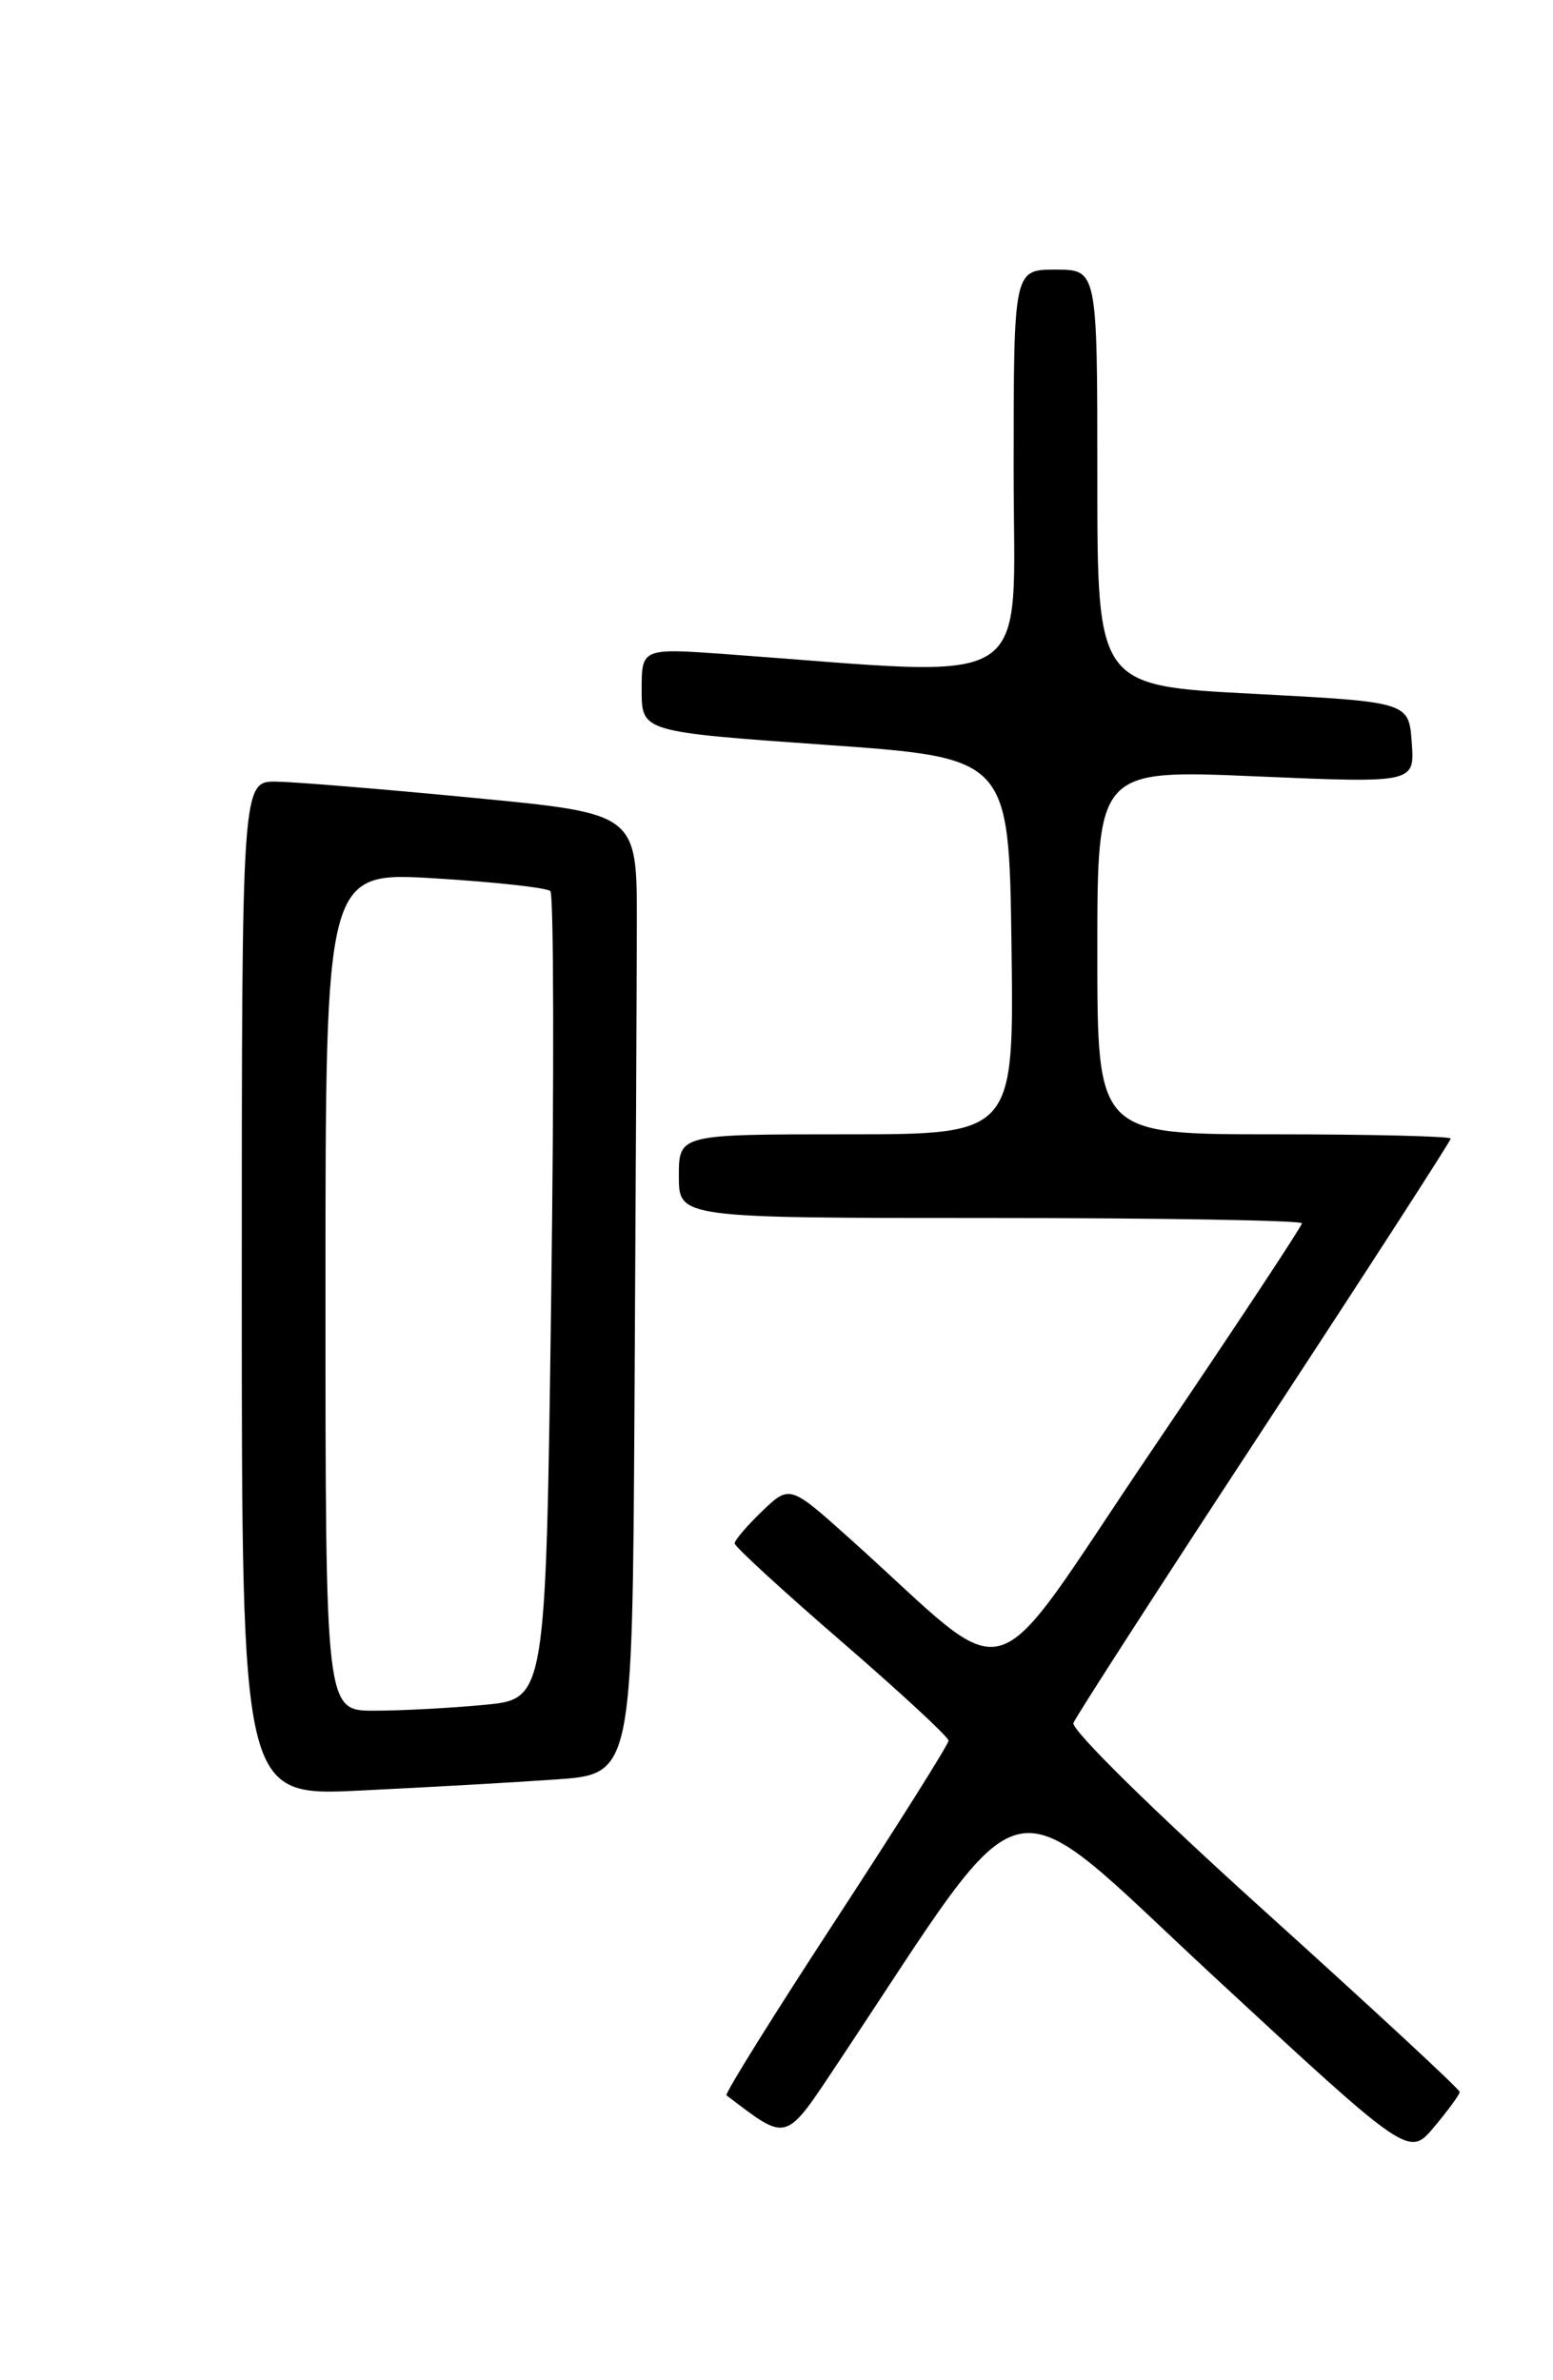<?xml version="1.0" encoding="UTF-8" standalone="no"?>
<!DOCTYPE svg PUBLIC "-//W3C//DTD SVG 1.1//EN" "http://www.w3.org/Graphics/SVG/1.1/DTD/svg11.dtd" >
<svg xmlns="http://www.w3.org/2000/svg" xmlns:xlink="http://www.w3.org/1999/xlink" version="1.1" viewBox="0 0 167 256">
 <g >
 <path fill="currentColor"
d=" M 156.97 225.00 C 156.98 224.72 147.53 215.97 135.97 205.53 C 124.04 194.76 115.16 186.02 115.43 185.31 C 115.70 184.62 124.93 170.30 135.96 153.49 C 146.98 136.68 156.00 122.72 156.00 122.46 C 156.00 122.21 147.45 122.00 137.00 122.00 C 118.00 122.00 118.00 122.00 118.00 102.39 C 118.00 82.77 118.00 82.77 135.06 83.50 C 152.13 84.23 152.13 84.23 151.81 79.87 C 151.50 75.50 151.50 75.50 134.75 74.62 C 118.00 73.75 118.00 73.75 118.00 51.37 C 118.00 29.00 118.00 29.00 113.50 29.00 C 109.00 29.00 109.00 29.00 109.00 50.65 C 109.00 74.72 111.96 72.82 78.25 70.37 C 69.00 69.70 69.00 69.70 69.00 74.21 C 69.00 78.71 69.00 78.71 88.75 80.11 C 108.50 81.50 108.50 81.50 108.77 101.75 C 109.04 122.00 109.04 122.00 91.02 122.00 C 73.00 122.00 73.00 122.00 73.00 126.50 C 73.00 131.00 73.00 131.00 106.50 131.00 C 124.93 131.00 140.00 131.26 140.00 131.57 C 140.00 131.89 132.72 142.90 123.82 156.05 C 105.62 182.94 109.55 181.78 91.51 165.60 C 84.93 159.69 84.93 159.69 81.96 162.53 C 80.33 164.10 79.00 165.65 79.00 166.00 C 79.00 166.34 84.17 171.09 90.50 176.56 C 96.82 182.03 102.00 186.82 102.00 187.21 C 102.00 187.61 96.54 196.28 89.87 206.50 C 83.20 216.71 77.91 225.20 78.12 225.36 C 84.80 230.42 84.33 230.56 90.21 221.72 C 111.19 190.20 107.32 191.08 130.56 212.61 C 151.50 232.01 151.50 232.01 154.22 228.76 C 155.72 226.97 156.96 225.28 156.97 225.00 Z  M 59.75 191.39 C 68.00 190.82 68.00 190.82 68.23 150.91 C 68.36 128.96 68.47 105.71 68.48 99.25 C 68.50 87.50 68.50 87.50 51.00 85.82 C 41.38 84.89 31.81 84.10 29.75 84.07 C 26.00 84.00 26.00 84.00 26.00 138.60 C 26.00 193.20 26.00 193.20 38.75 192.58 C 45.76 192.24 55.21 191.71 59.75 191.39 Z  M 35.00 138.88 C 35.00 93.76 35.00 93.76 46.75 94.47 C 53.21 94.86 58.80 95.48 59.18 95.84 C 59.55 96.20 59.59 115.90 59.27 139.62 C 58.69 182.74 58.69 182.74 52.10 183.36 C 48.47 183.71 43.14 183.99 40.25 183.99 C 35.00 184.00 35.00 184.00 35.00 138.88 Z "/>
</g>
</svg>